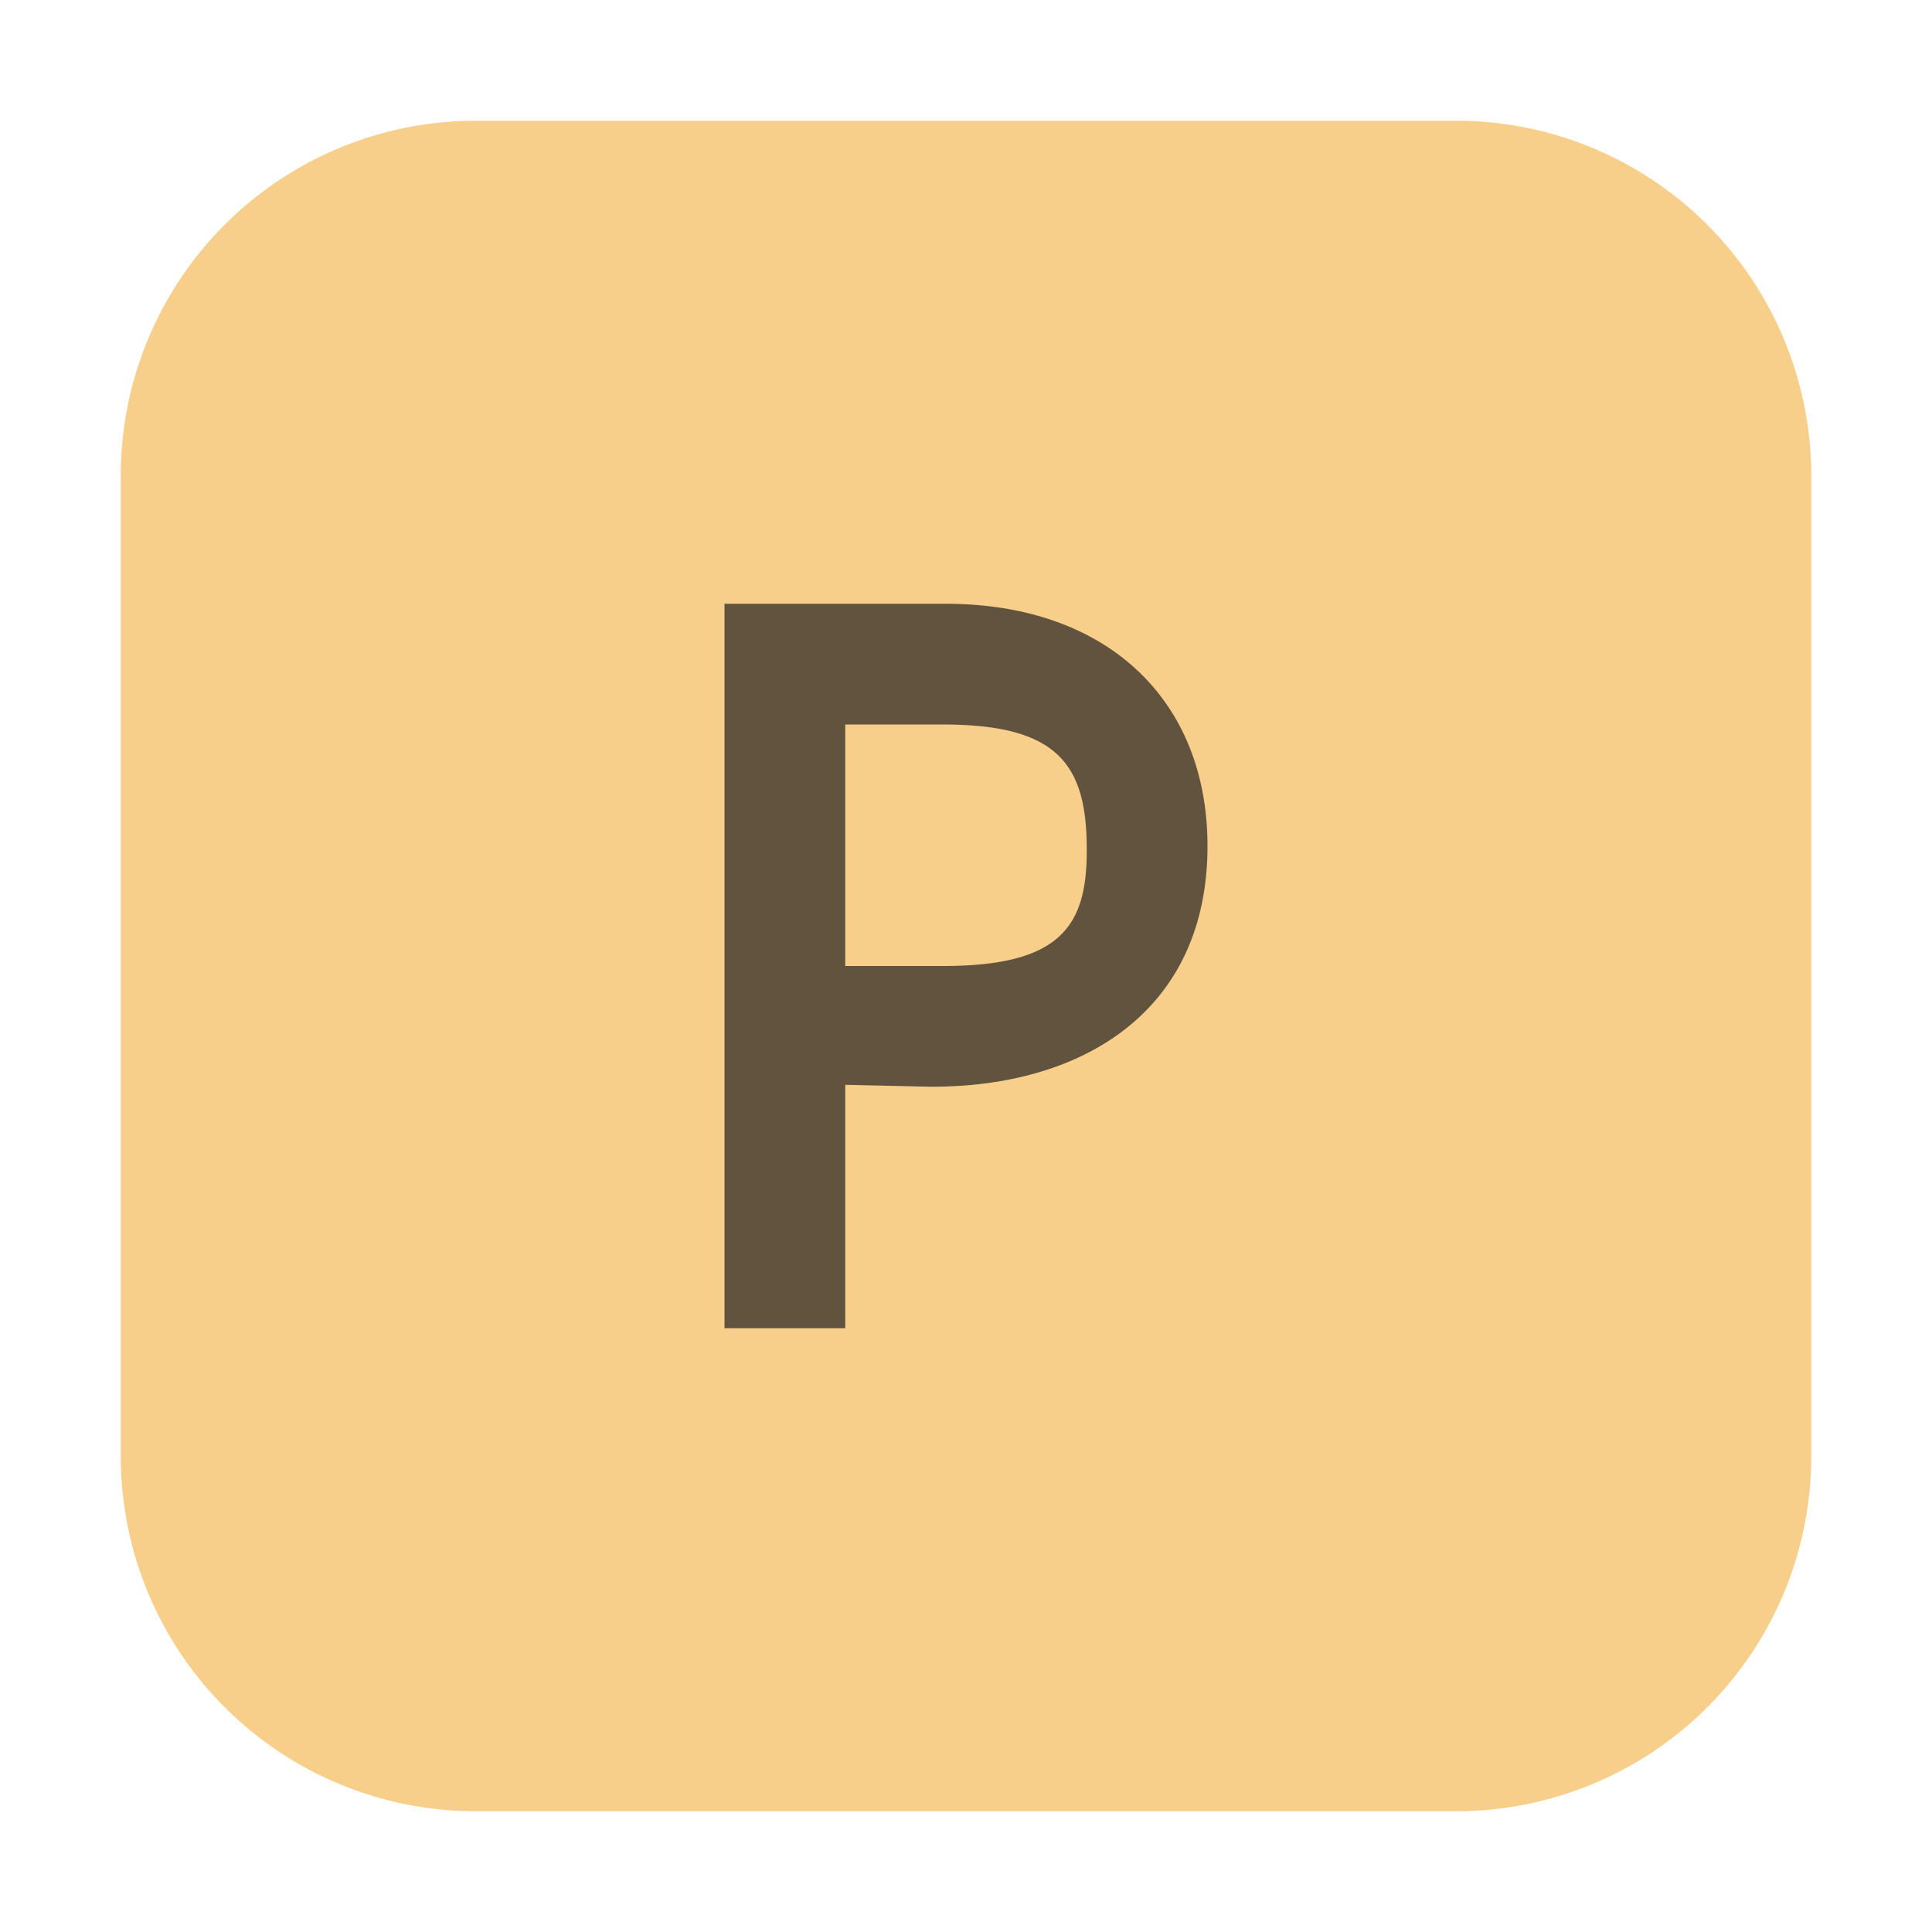 <svg xmlns="http://www.w3.org/2000/svg" width="16" height="16" viewBox="0 0 16 16"><rect id="frame" width="16" height="16" fill="none"/><g fill="none" fill-rule="evenodd"><path fill="#F4AF3D" fill-opacity=".6" d="M12.069 15H3.93A2.94 2.94 0 0 1 1 12.068V3.931A2.939 2.939 0 0 1 3.93 1h8.139A2.94 2.94 0 0 1 15 3.931v8.137A2.94 2.94 0 0 1 12.069 15"/><path fill="#231F20" fill-opacity=".7" d="M7.813 8C8.777 8 9 7.674 9 7.05v-.018C9 6.33 8.76 6 7.812 6H7v2h.812zM6 5h1.831C9.168 5 10 5.797 10 7.006 10 8.37 8.972 9 7.717 9L7 8.984V11H6V5z"/></g></svg>